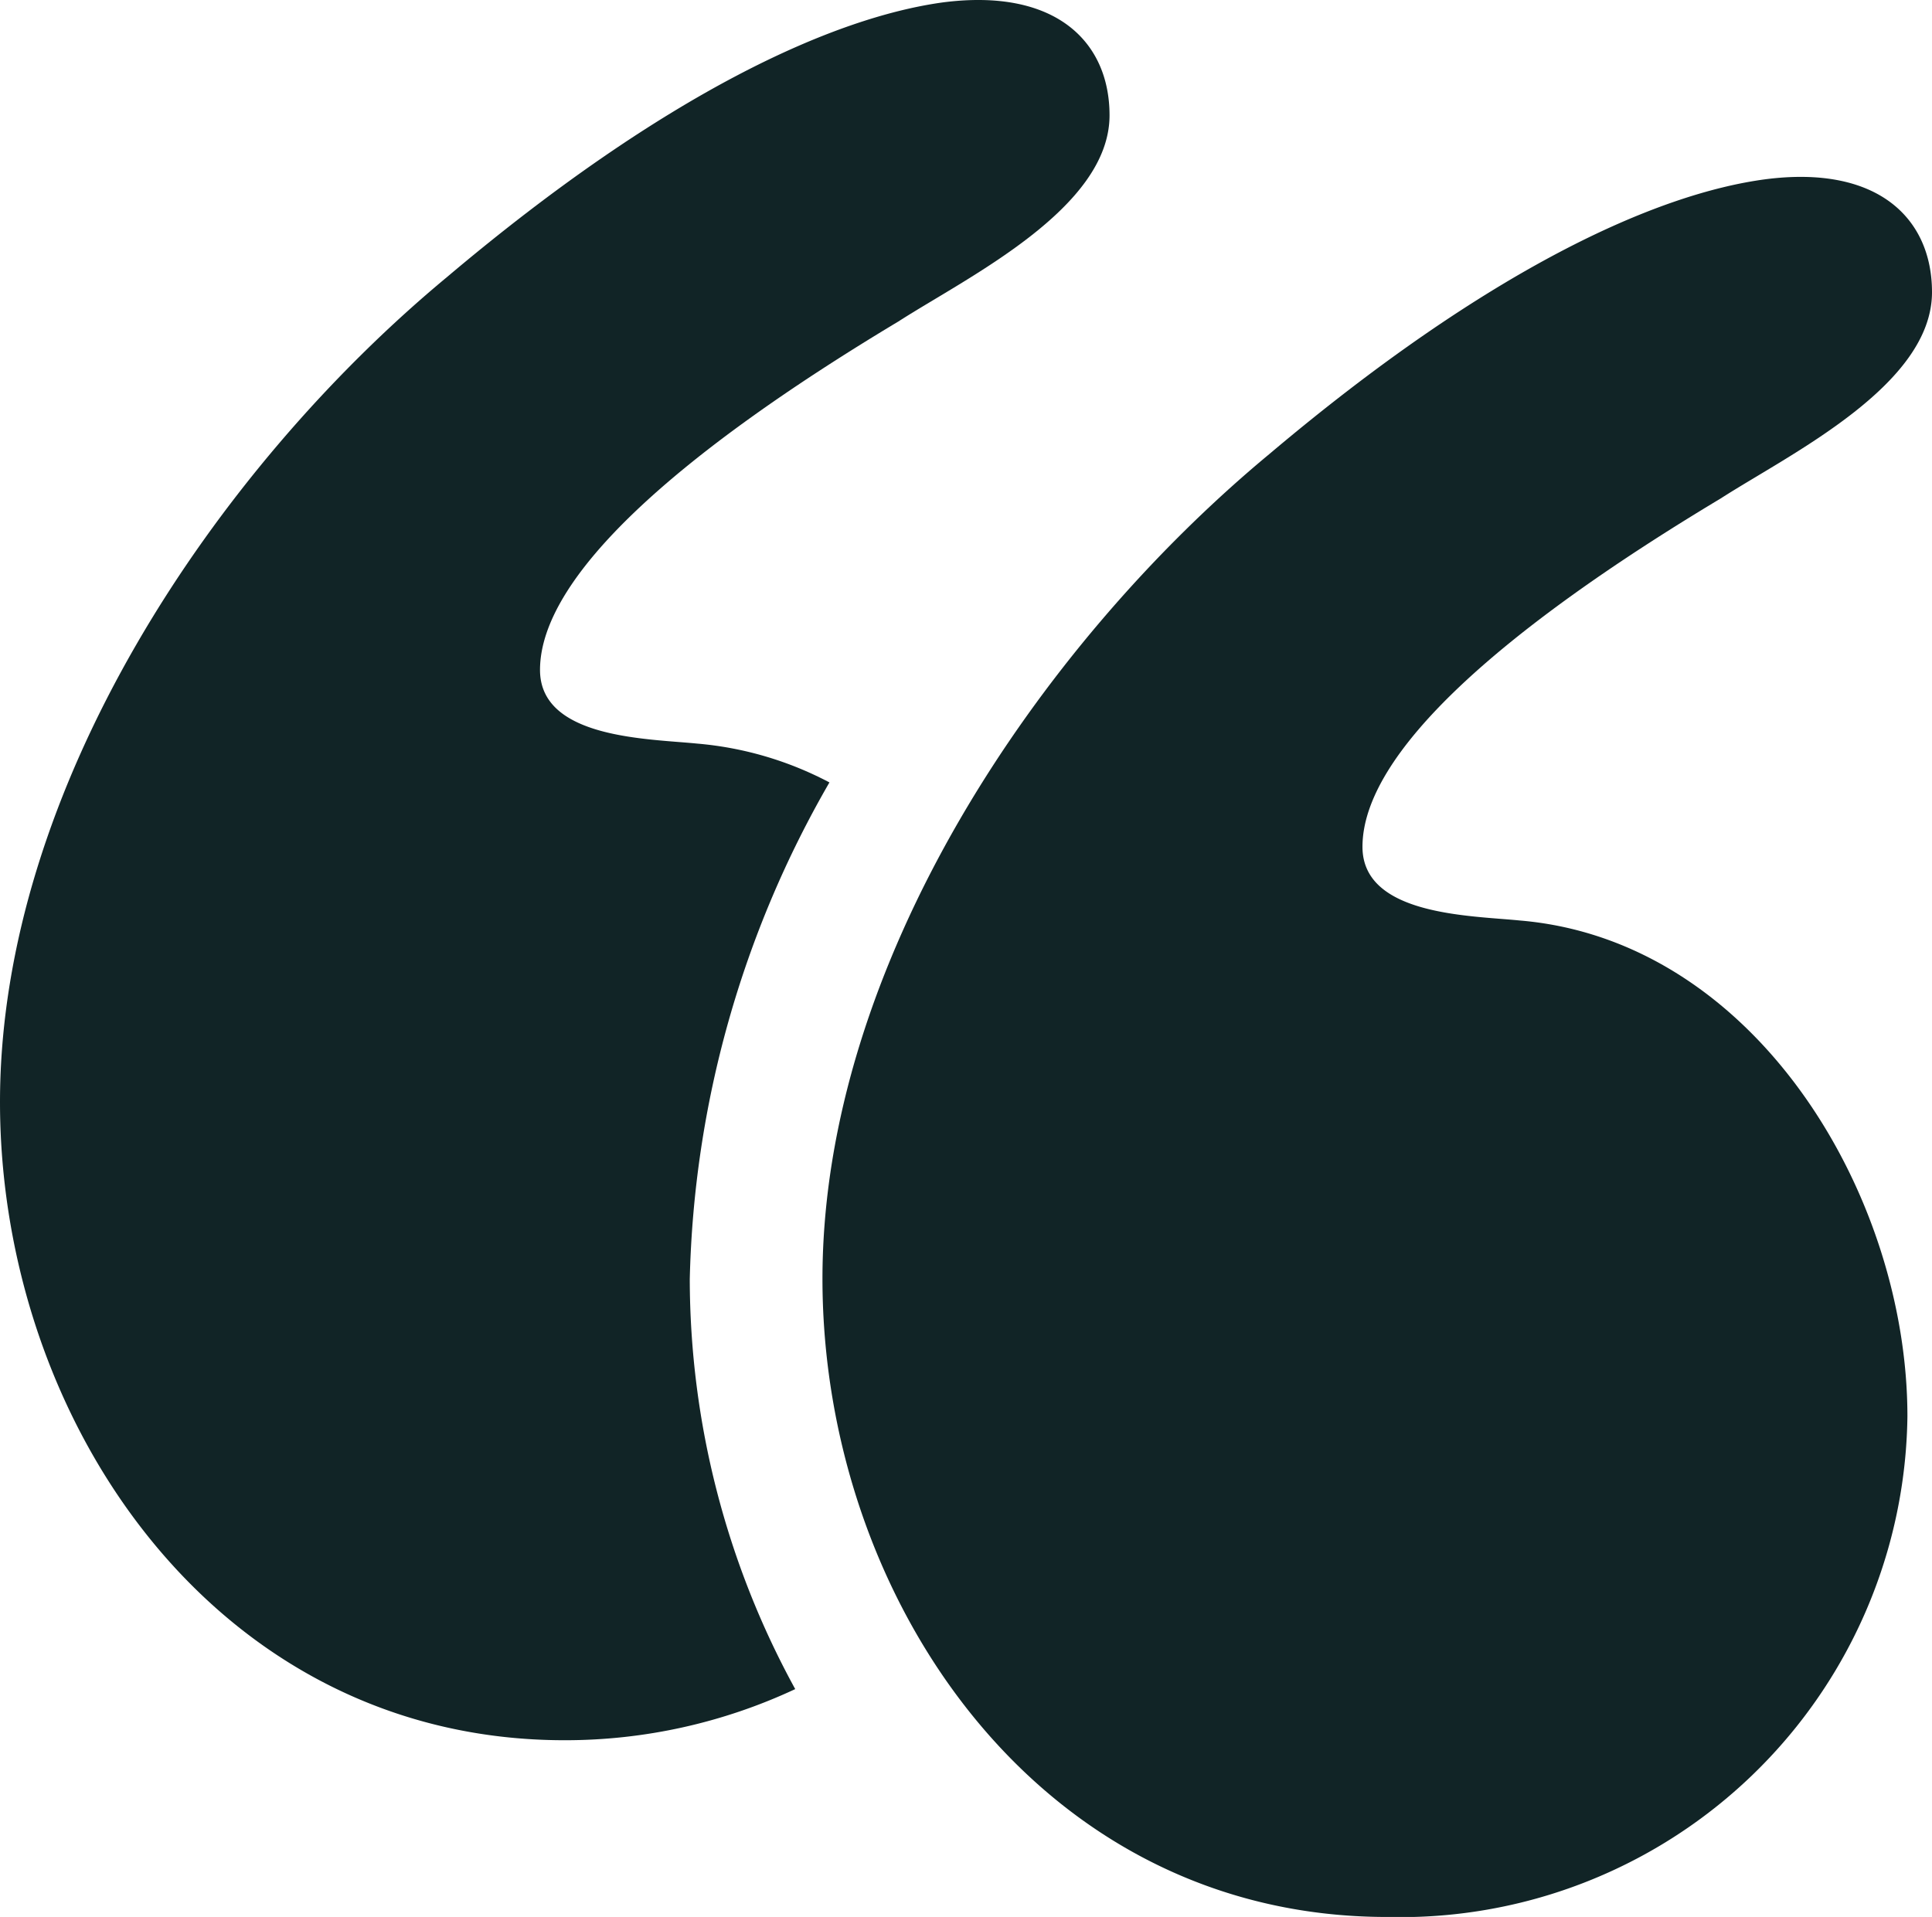 <svg xmlns="http://www.w3.org/2000/svg" width="25.466" height="25.272" viewBox="0 0 25.466 25.272"><g transform="translate(-0.833 -1.071)"><path d="M36.558,16.581c-.647-.065-2.071-.065-2.071-.971,0-1.229,1.812-2.847,4.724-4.594.906-.583,2.783-1.488,2.783-2.718,0-.971-.712-1.682-2.2-1.488C38.37,7,36.169,7.974,33.258,10.433c-3.042,2.524-5.889,6.73-5.889,10.872,0,4.206,2.847,8.413,7.442,8.413a6.685,6.685,0,0,0,6.859-6.6C41.67,20.2,39.664,16.84,36.558,16.581Z" transform="translate(-15.695 -3.375)" fill="#112426"/><path d="M11.766,11.386a4.559,4.559,0,0,0-1.744-.512c-.647-.065-2.071-.065-2.071-.971,0-1.229,1.812-2.847,4.724-4.594.906-.583,2.783-1.488,2.783-2.718,0-.971-.712-1.682-2.2-1.488C11.834,1.3,9.633,2.267,6.722,4.726,3.681,7.25.833,11.457.833,15.6c0,4.206,2.847,8.413,7.442,8.413a7.158,7.158,0,0,0,3.04-.674,11.277,11.277,0,0,1-1.39-5.407A13.707,13.707,0,0,1,11.766,11.386Z" transform="translate(0 0)" fill="#112426"/></g></svg>